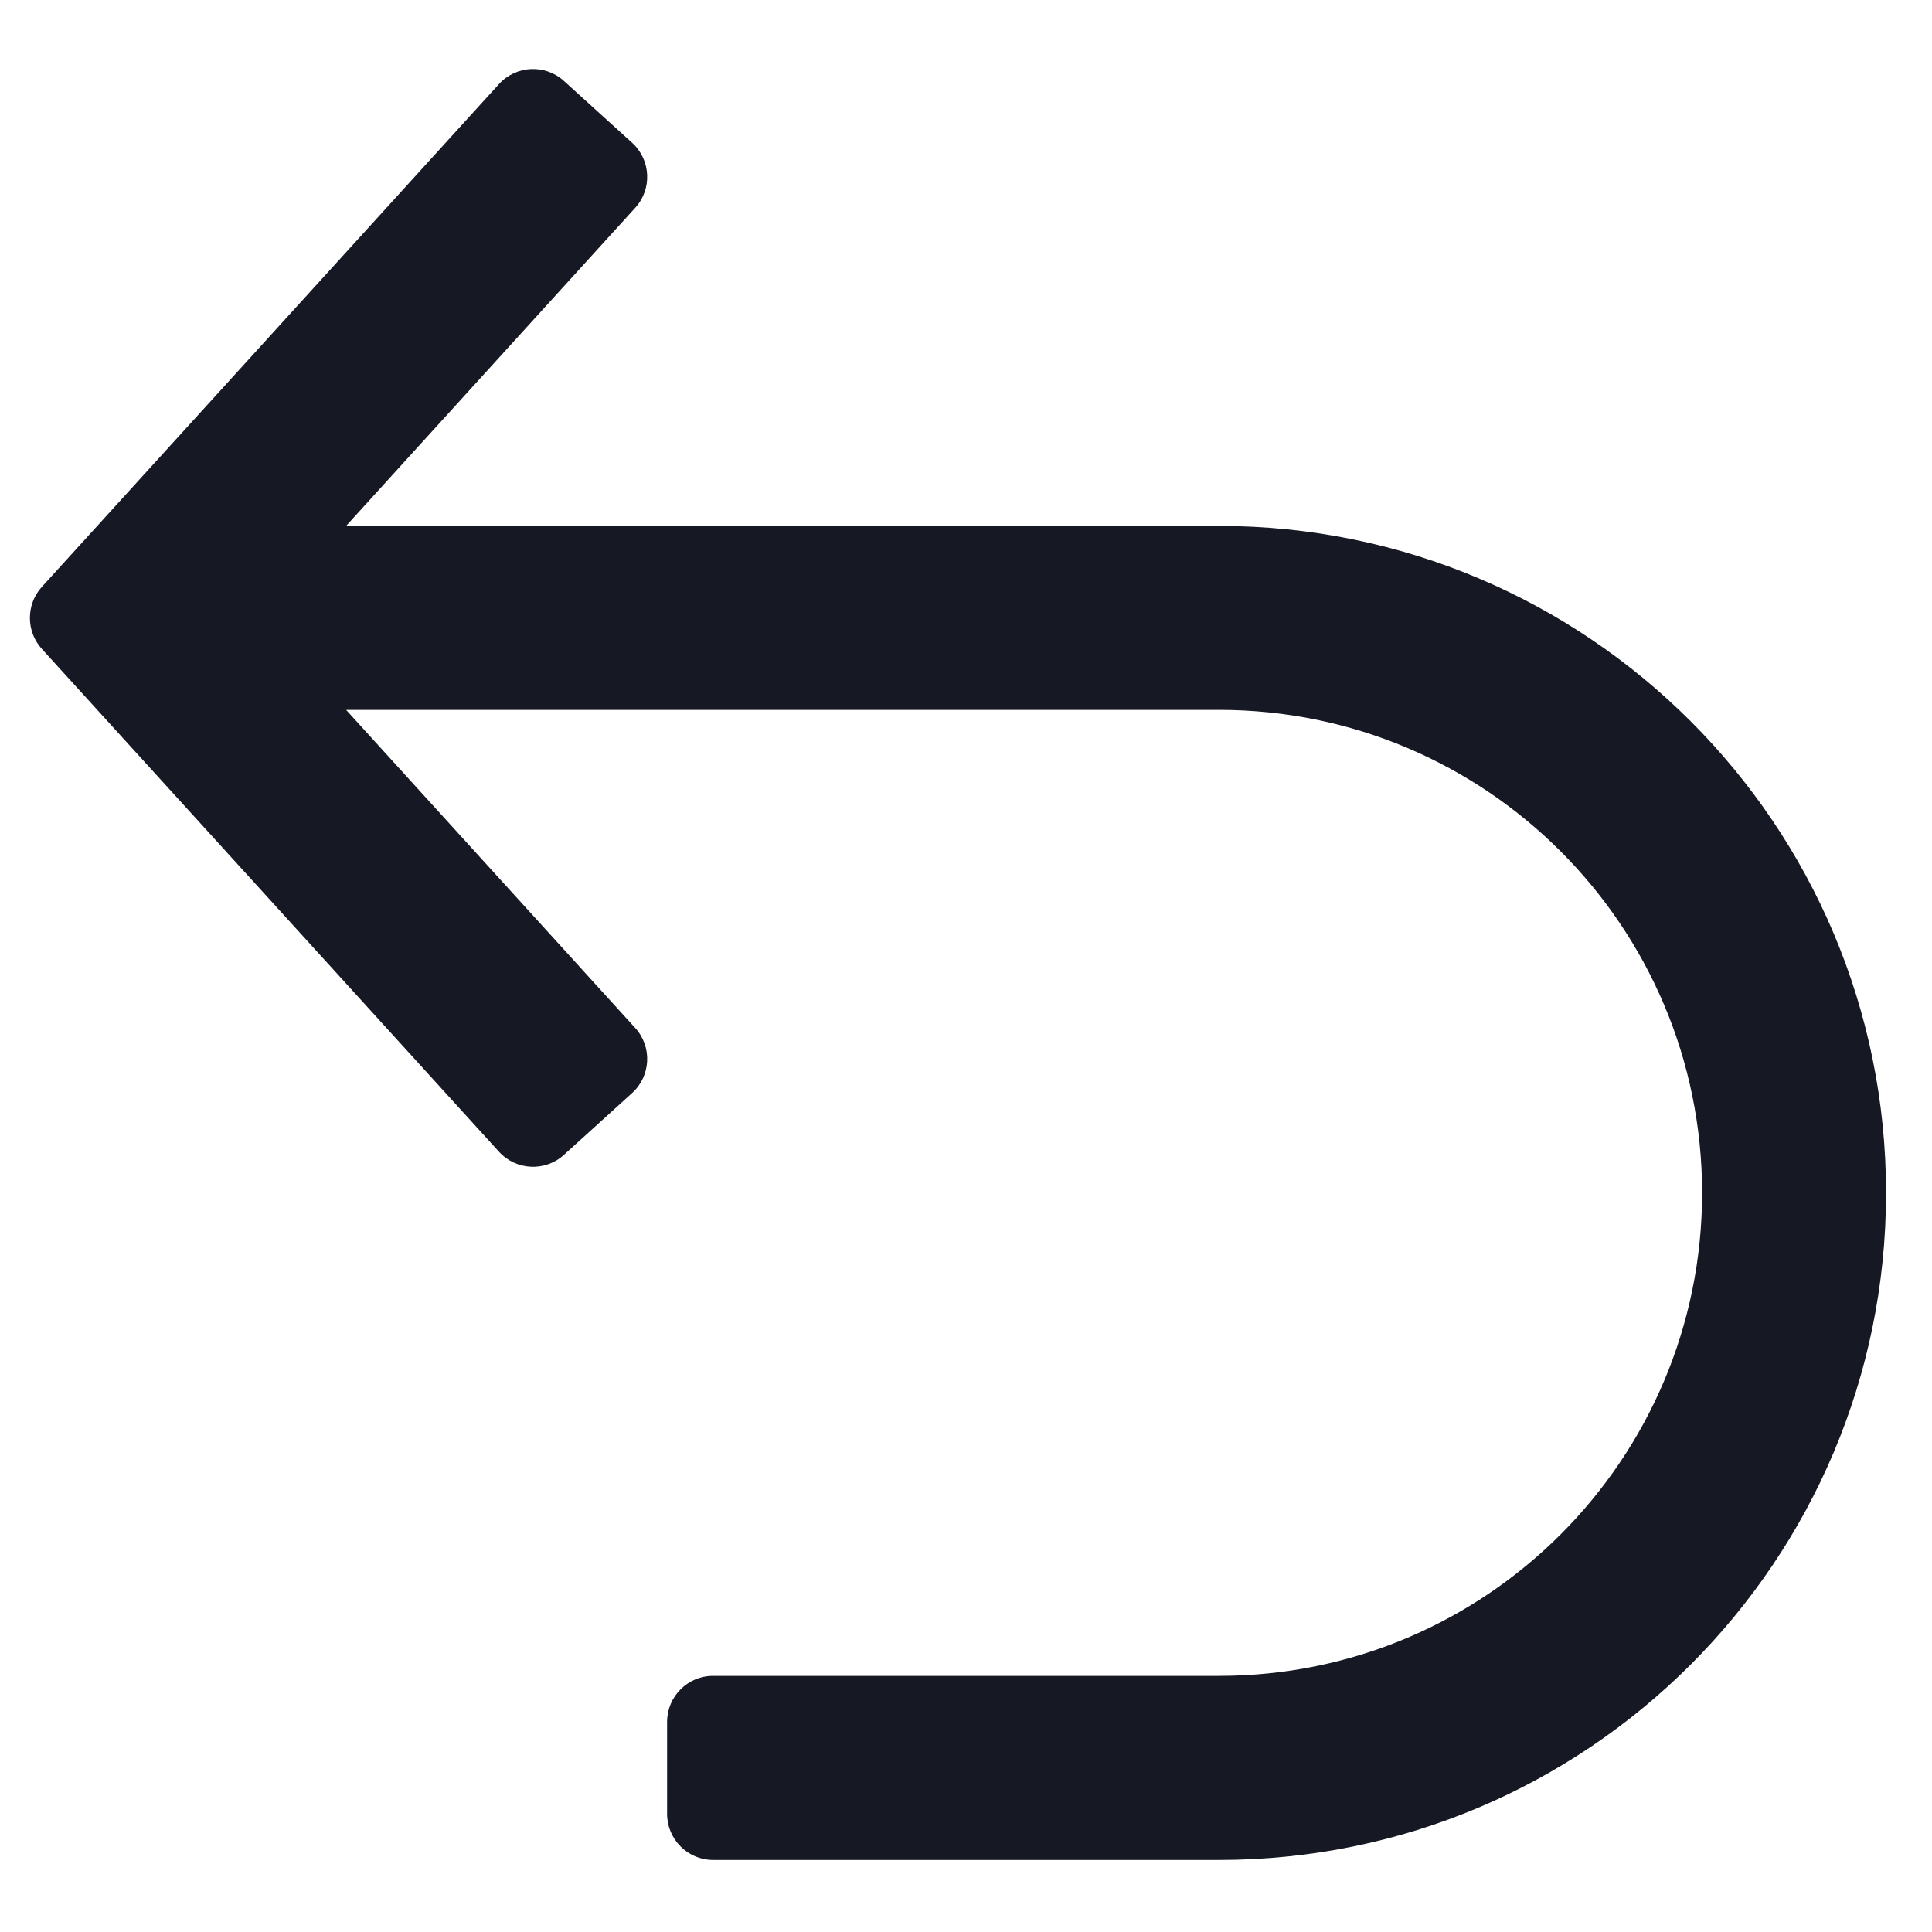 <svg width="14" height="14" viewBox="0 0 14 14" fill="none" xmlns="http://www.w3.org/2000/svg">
<path d="M4.603 1.506C4.727 1.37 4.717 1.159 4.581 1.035L4.087 0.587C3.951 0.463 3.74 0.473 3.616 0.609L0.303 4.253C0.188 4.38 0.188 4.575 0.303 4.702L3.616 8.346C3.74 8.482 3.951 8.492 4.087 8.368L4.581 7.92C4.717 7.796 4.727 7.585 4.603 7.449L2.508 5.144H8.834C10.767 5.144 12.334 6.711 12.334 8.644C12.334 10.577 10.767 12.144 8.834 12.144H5.167C4.983 12.144 4.834 12.293 4.834 12.478V13.144C4.834 13.328 4.983 13.478 5.167 13.478H8.834C11.503 13.478 13.667 11.314 13.667 8.644C13.667 5.975 11.503 3.811 8.834 3.811H2.508L4.603 1.506Z" fill="#161823" fillOpacity="0.6"/>
</svg>

